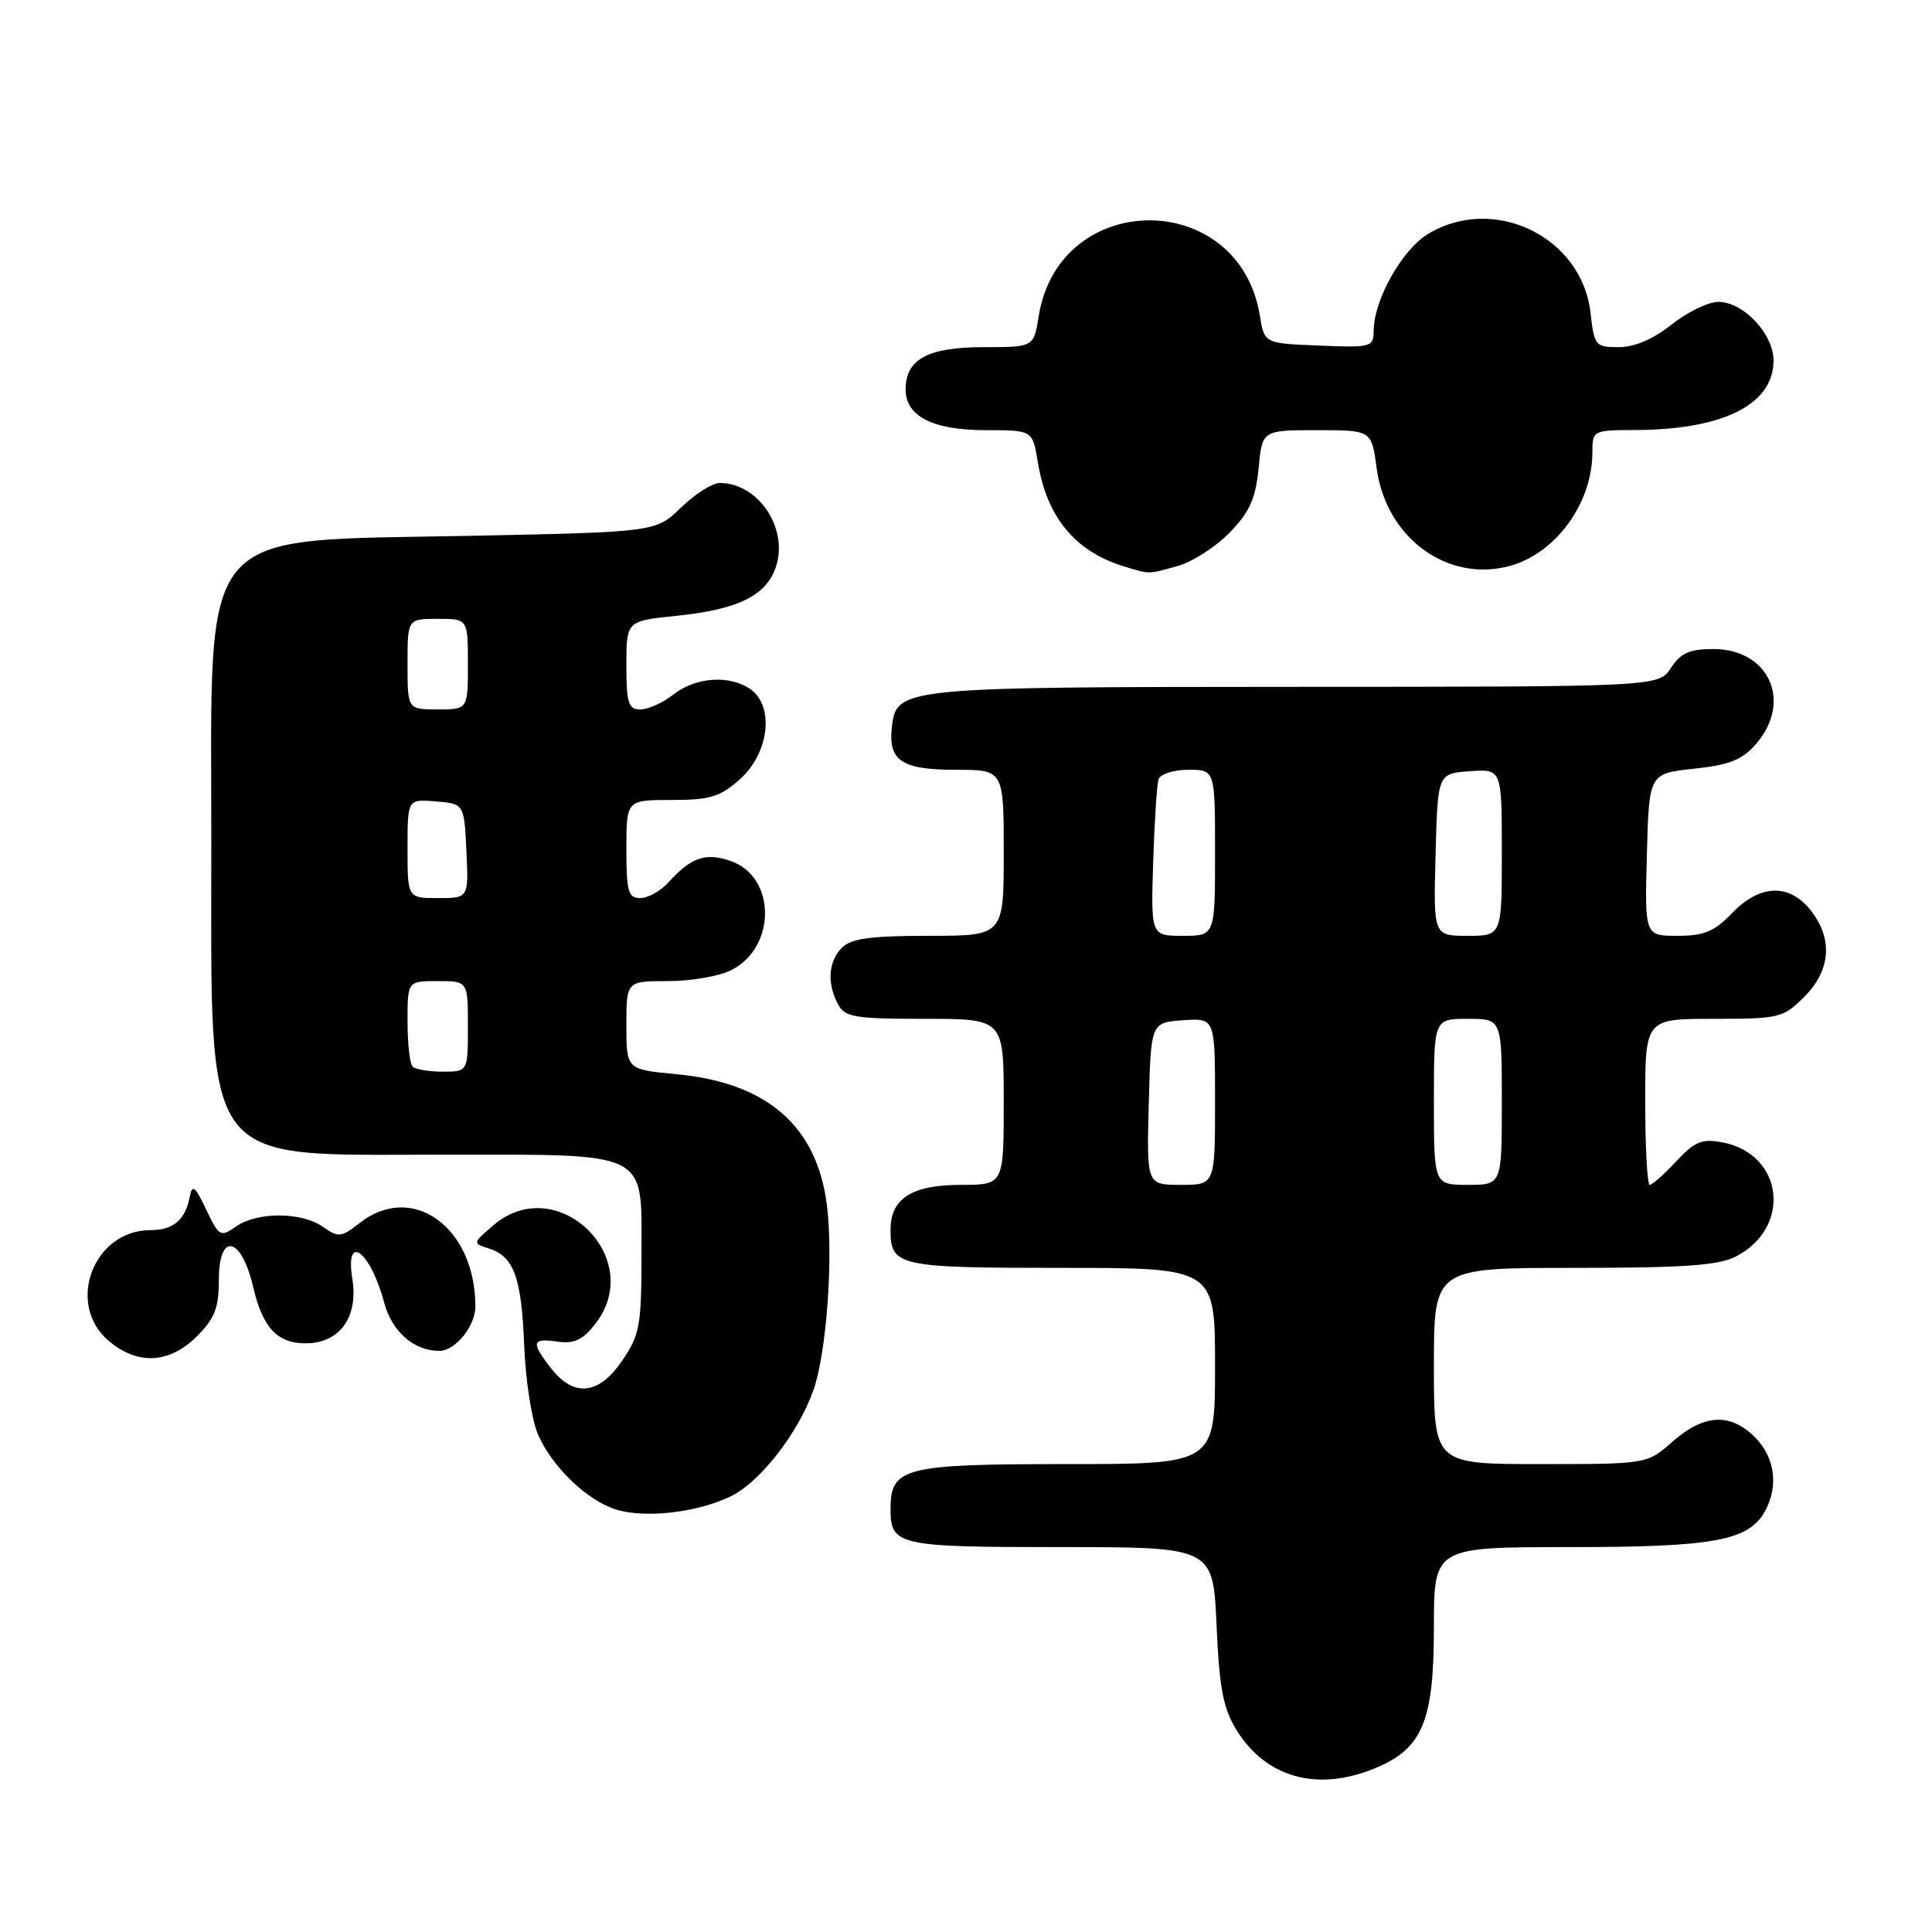 <?xml version="1.0" encoding="UTF-8" standalone="no"?>
<!DOCTYPE svg PUBLIC "-//W3C//DTD SVG 1.1//EN" "http://www.w3.org/Graphics/SVG/1.1/DTD/svg11.dtd" >
<svg xmlns="http://www.w3.org/2000/svg" xmlns:xlink="http://www.w3.org/1999/xlink" version="1.1" viewBox="0 0 256 256">
 <g >
 <path fill="currentColor"
d=" M 181.96 234.40 C 188.47 231.79 190.00 228.23 190.00 215.63 C 190.00 205.00 190.00 205.00 208.03 205.00 C 227.22 205.00 231.78 204.15 233.92 200.15 C 235.69 196.84 235.16 193.07 232.55 190.45 C 229.28 187.18 225.80 187.36 221.65 191.00 C 218.24 194.00 218.24 194.00 204.12 194.00 C 190.00 194.00 190.00 194.00 190.00 181.00 C 190.00 168.00 190.00 168.00 208.55 168.00 C 223.14 168.00 227.72 167.68 230.02 166.49 C 237.46 162.64 236.33 152.94 228.27 151.38 C 225.52 150.85 224.59 151.23 222.11 153.88 C 220.51 155.60 218.93 157.00 218.60 157.00 C 218.27 157.00 218.00 152.05 218.00 146.00 C 218.00 135.00 218.00 135.00 227.08 135.00 C 235.78 135.00 236.28 134.88 239.08 132.08 C 242.59 128.56 242.90 124.41 239.93 120.63 C 237.09 117.02 233.18 117.16 229.50 121.00 C 227.17 123.43 225.80 124.00 222.28 124.00 C 217.93 124.00 217.93 124.00 218.22 113.25 C 218.50 102.50 218.50 102.50 224.46 101.86 C 229.22 101.35 230.87 100.68 232.71 98.55 C 237.54 92.93 234.40 86.00 227.02 86.00 C 223.88 86.00 222.70 86.53 221.41 88.50 C 219.77 91.00 219.77 91.00 171.63 91.01 C 119.39 91.03 118.78 91.09 118.18 96.33 C 117.66 100.79 119.46 102.00 126.62 102.00 C 133.00 102.00 133.00 102.00 133.00 113.00 C 133.00 124.00 133.00 124.00 123.07 124.00 C 115.38 124.00 112.79 124.35 111.57 125.57 C 109.76 127.38 109.55 130.29 111.04 133.07 C 111.96 134.79 113.21 135.00 122.54 135.00 C 133.00 135.00 133.00 135.00 133.00 146.00 C 133.00 157.00 133.00 157.00 127.33 157.00 C 120.83 157.00 118.00 158.81 118.00 162.95 C 118.00 167.79 118.95 168.00 140.70 168.00 C 161.00 168.00 161.00 168.00 161.00 181.00 C 161.00 194.00 161.00 194.00 141.33 194.00 C 119.75 194.00 118.00 194.45 118.00 199.95 C 118.00 204.79 118.96 205.00 140.57 205.00 C 160.74 205.00 160.74 205.00 161.20 215.36 C 161.57 223.71 162.08 226.39 163.84 229.23 C 167.71 235.50 174.42 237.42 181.96 234.40 Z  M 96.73 198.32 C 100.66 196.46 105.78 189.91 107.79 184.18 C 109.52 179.26 110.44 166.65 109.57 159.71 C 108.26 149.20 101.65 143.45 89.58 142.33 C 83.00 141.71 83.00 141.71 83.00 135.86 C 83.00 130.00 83.00 130.00 88.55 130.00 C 91.60 130.00 95.38 129.34 96.94 128.53 C 102.90 125.45 102.83 116.18 96.83 114.09 C 93.51 112.93 91.59 113.59 88.58 116.91 C 87.54 118.06 85.86 119.00 84.85 119.00 C 83.24 119.00 83.00 118.15 83.00 112.50 C 83.00 106.00 83.00 106.00 88.98 106.00 C 94.11 106.00 95.41 105.60 98.08 103.22 C 101.88 99.82 102.63 93.66 99.51 91.38 C 96.80 89.40 92.23 89.68 89.27 92.00 C 87.87 93.10 85.89 94.00 84.87 94.00 C 83.26 94.00 83.00 93.19 83.00 88.14 C 83.00 82.28 83.00 82.28 89.63 81.60 C 97.74 80.77 101.47 78.95 102.78 75.21 C 104.56 70.10 100.53 64.00 95.36 64.00 C 94.39 64.00 92.09 65.46 90.24 67.25 C 86.89 70.50 86.89 70.50 62.20 71.00 C 25.74 71.74 28.00 69.06 28.00 111.50 C 28.00 155.26 26.34 153.00 58.41 153.00 C 86.41 153.00 85.00 152.29 85.00 166.32 C 85.00 175.61 84.77 176.88 82.46 180.27 C 79.38 184.81 76.09 185.20 73.07 181.37 C 70.32 177.87 70.45 177.27 73.85 177.77 C 76.06 178.09 77.20 177.56 78.85 175.46 C 85.74 166.70 73.79 155.11 65.36 162.37 C 62.62 164.73 62.61 164.74 64.80 165.44 C 68.10 166.48 69.11 169.29 69.46 178.34 C 69.64 182.85 70.45 188.11 71.27 190.02 C 73.09 194.30 77.74 198.79 81.60 200.01 C 85.39 201.21 92.26 200.45 96.73 198.32 Z  M 26.08 177.08 C 28.46 174.70 29.00 173.30 29.00 169.58 C 29.00 163.20 31.97 163.81 33.54 170.51 C 34.80 175.93 36.73 178.00 40.50 178.00 C 44.99 178.00 47.51 174.53 46.69 169.48 C 45.68 163.24 49.07 165.74 50.90 172.59 C 51.93 176.45 54.84 179.00 58.22 179.00 C 60.33 179.00 63.00 175.70 62.99 173.10 C 62.97 162.58 54.62 156.58 47.65 162.06 C 45.22 163.97 44.85 164.01 42.79 162.56 C 39.95 160.57 34.09 160.55 31.28 162.52 C 29.21 163.96 29.03 163.86 27.32 160.27 C 25.88 157.22 25.46 156.88 25.16 158.50 C 24.57 161.64 22.99 163.00 19.93 163.00 C 12.40 163.00 8.68 172.75 14.36 177.63 C 18.18 180.92 22.43 180.72 26.08 177.08 Z  M 156.04 75.00 C 157.99 74.46 161.09 72.47 162.94 70.57 C 165.59 67.83 166.38 66.07 166.77 62.06 C 167.25 57.00 167.25 57.00 174.50 57.00 C 181.74 57.00 181.74 57.00 182.41 62.01 C 183.63 71.23 191.75 77.22 200.02 75.00 C 206.14 73.35 211.00 66.68 211.00 59.93 C 211.00 57.03 211.06 57.00 216.75 56.98 C 228.36 56.93 235.00 53.58 235.00 47.78 C 235.00 44.24 231.01 40.00 227.68 40.00 C 226.36 40.00 223.58 41.35 221.50 43.00 C 219.06 44.94 216.58 46.00 214.49 46.00 C 211.40 46.00 211.24 45.81 210.75 41.44 C 209.61 31.36 197.91 25.71 189.19 31.02 C 185.76 33.12 182.06 39.70 182.02 43.79 C 182.00 46.00 181.72 46.08 174.76 45.79 C 167.53 45.50 167.53 45.50 166.94 41.84 C 164.20 24.94 140.33 25.00 137.63 41.91 C 136.98 46.00 136.98 46.00 130.32 46.00 C 122.96 46.00 120.00 47.60 120.00 51.60 C 120.00 55.17 123.61 57.00 130.63 57.00 C 136.82 57.00 136.82 57.00 137.52 61.25 C 138.71 68.54 142.47 73.09 148.97 75.06 C 152.41 76.11 152.07 76.11 156.04 75.00 Z  M 152.22 146.25 C 152.50 135.50 152.50 135.50 156.75 135.19 C 161.00 134.89 161.00 134.89 161.00 145.94 C 161.00 157.00 161.00 157.00 156.47 157.00 C 151.93 157.00 151.93 157.00 152.22 146.25 Z  M 190.00 146.00 C 190.00 135.00 190.00 135.00 194.50 135.00 C 199.00 135.00 199.00 135.00 199.00 146.00 C 199.00 157.00 199.00 157.00 194.50 157.00 C 190.00 157.00 190.00 157.00 190.00 146.00 Z  M 152.80 114.25 C 152.97 108.89 153.29 103.94 153.52 103.25 C 153.75 102.56 155.53 102.00 157.47 102.00 C 161.00 102.00 161.00 102.00 161.00 113.00 C 161.00 124.00 161.00 124.00 156.75 124.00 C 152.50 124.00 152.50 124.00 152.80 114.25 Z  M 190.22 113.25 C 190.50 102.50 190.50 102.50 194.75 102.19 C 199.00 101.89 199.00 101.89 199.00 112.94 C 199.00 124.00 199.00 124.00 194.47 124.00 C 189.93 124.00 189.93 124.00 190.22 113.25 Z  M 54.67 141.33 C 54.30 140.97 54.00 138.27 54.00 135.33 C 54.00 130.00 54.00 130.00 58.00 130.00 C 62.00 130.00 62.00 130.00 62.00 136.00 C 62.00 142.00 62.00 142.00 58.67 142.00 C 56.83 142.00 55.03 141.70 54.67 141.33 Z  M 54.00 112.44 C 54.00 105.88 54.00 105.88 57.75 106.19 C 61.50 106.50 61.50 106.50 61.80 112.75 C 62.10 119.00 62.10 119.00 58.05 119.00 C 54.00 119.00 54.00 119.00 54.00 112.44 Z  M 54.00 88.00 C 54.00 82.00 54.00 82.00 58.00 82.00 C 62.00 82.00 62.00 82.00 62.00 88.00 C 62.00 94.00 62.00 94.00 58.00 94.00 C 54.00 94.00 54.00 94.00 54.00 88.00 Z "/>
</g>
</svg>